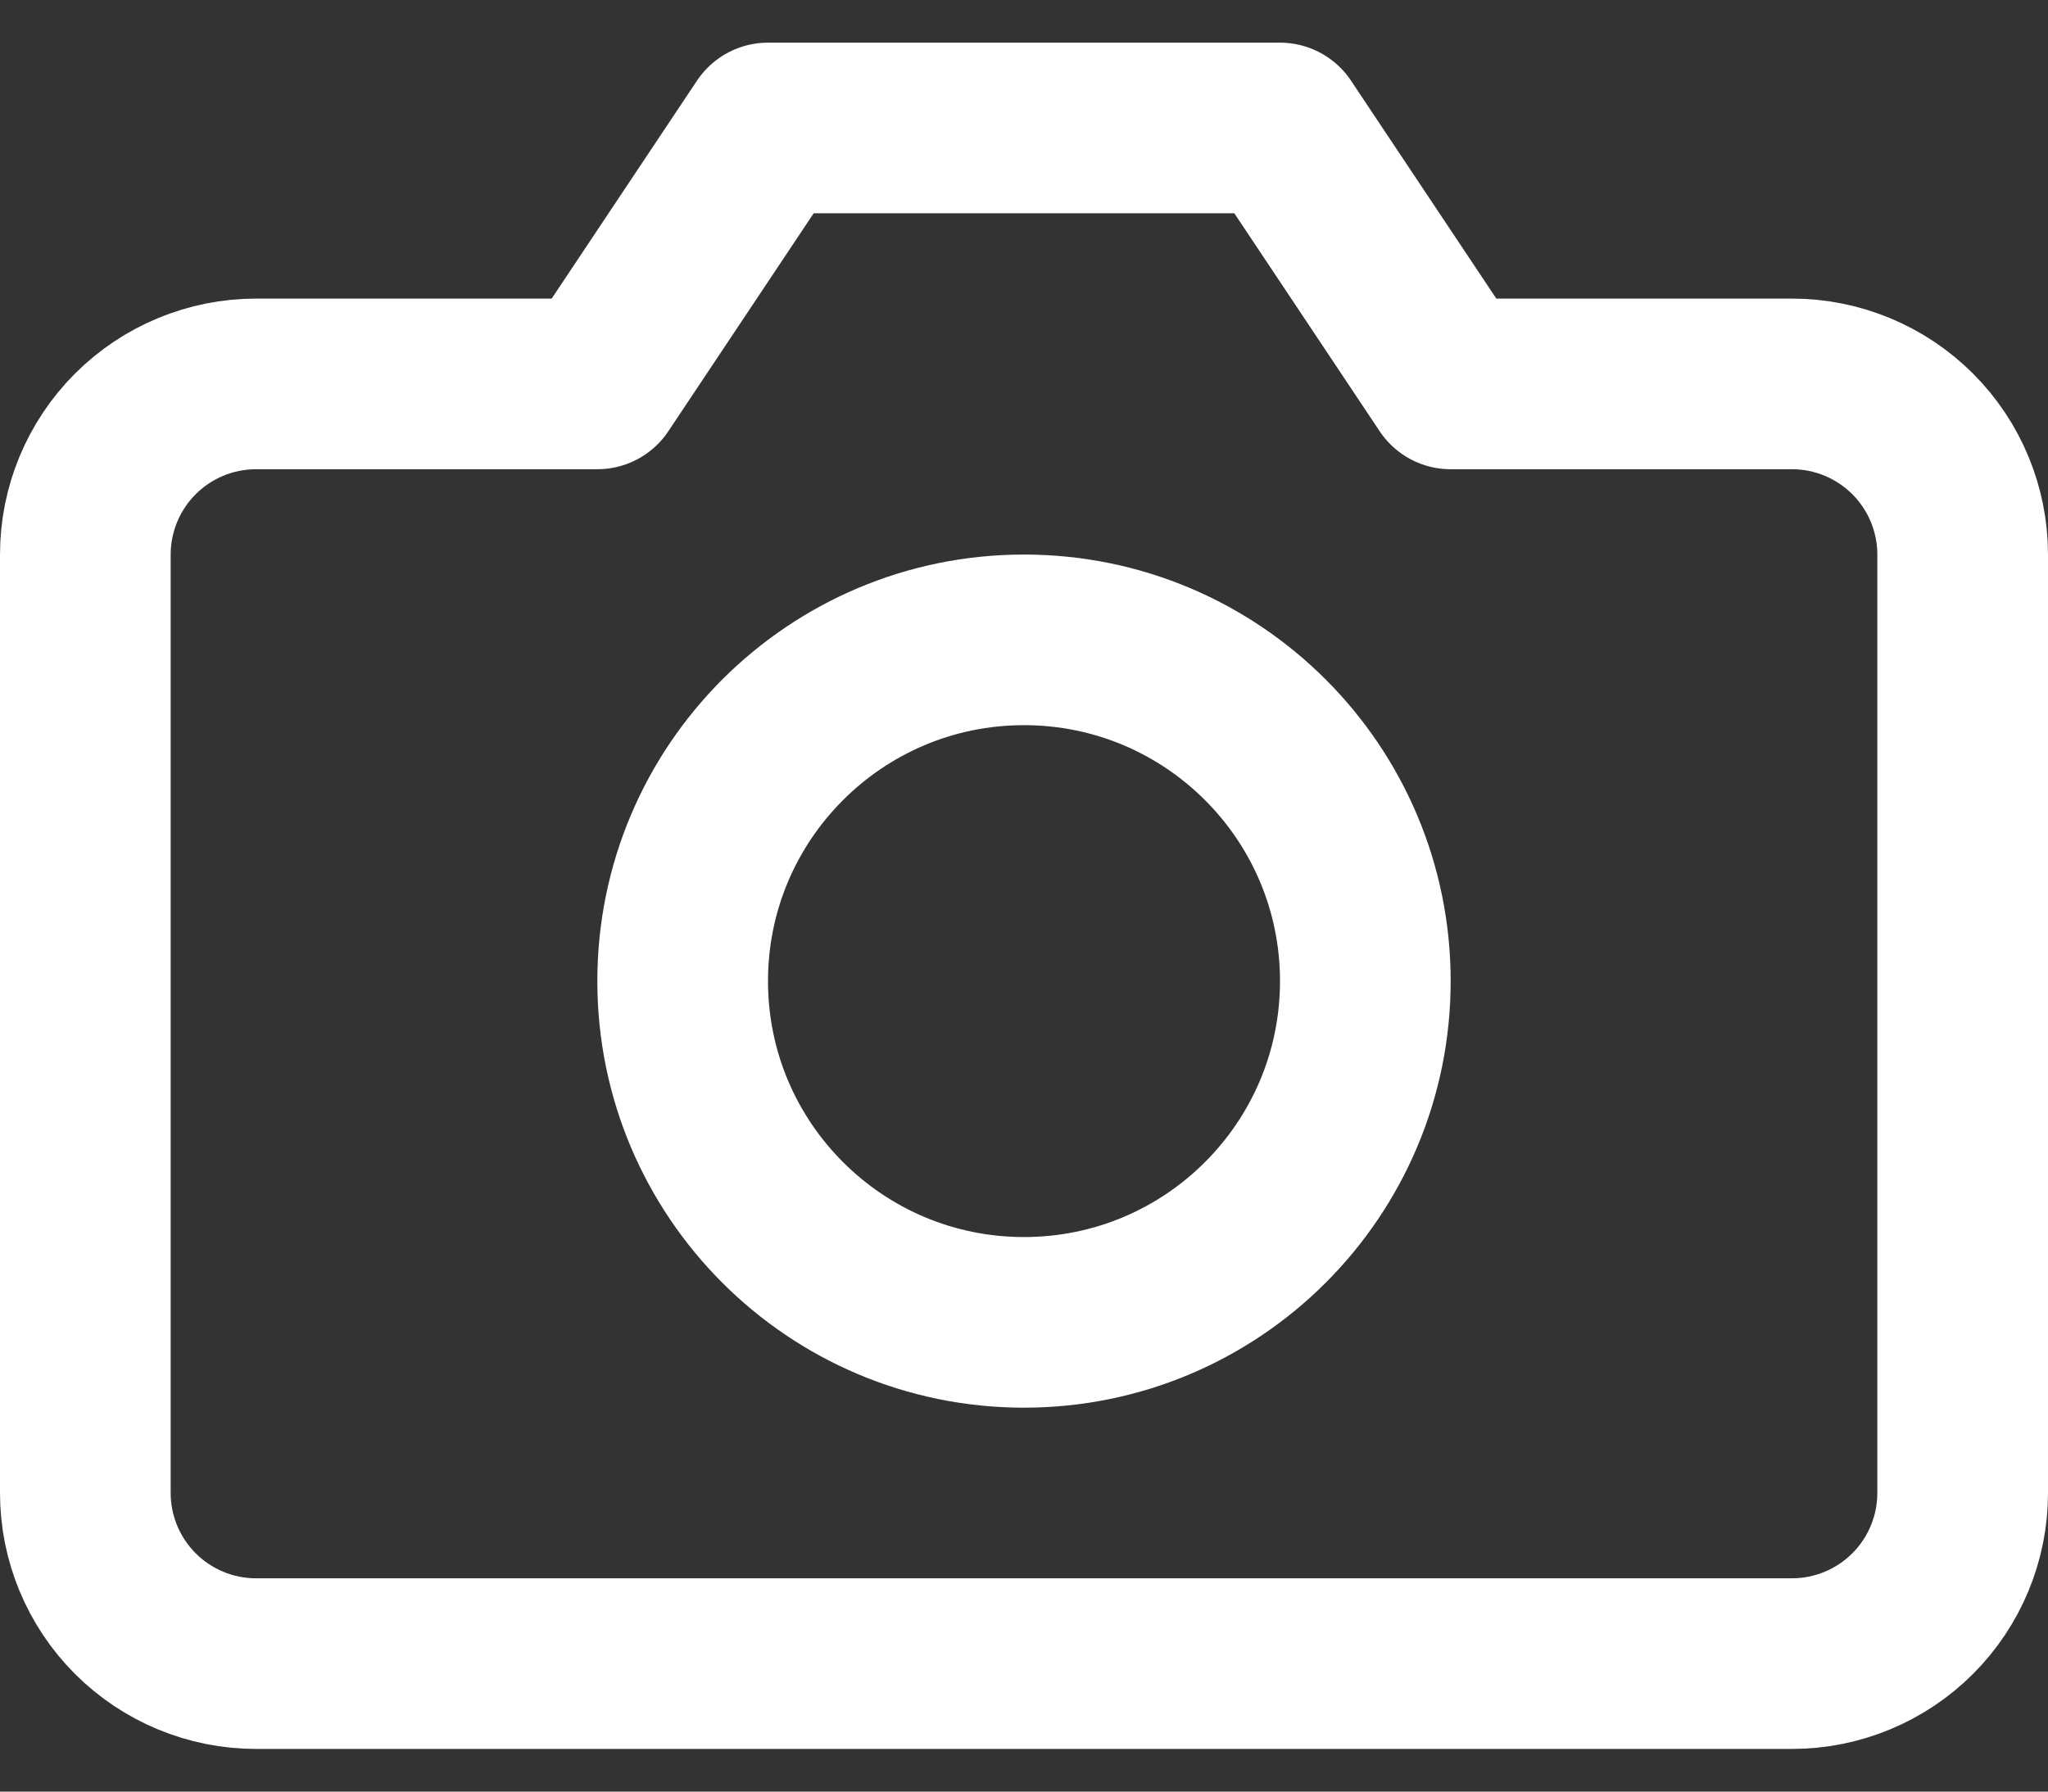 <svg width="24" height="21" viewBox="0 0 24 21" fill="none" xmlns="http://www.w3.org/2000/svg">
<rect x="0" y="0" width="24" height="21" fill="#333333" stroke="none"/>
<path d="M23 17.5C23 18.03 22.789 18.539 22.414 18.914C22.039 19.289 21.53 19.5 21 19.5H3C2.47 19.5 1.961 19.289 1.586 18.914C1.211 18.539 1 18.03 1 17.5V6.5C1 5.97 1.211 5.461 1.586 5.086C1.961 4.711 2.47 4.5 3 4.5H7L9 1.5H15L17 4.5H21C21.53 4.5 22.039 4.711 22.414 5.086C22.789 5.461 23 5.97 23 6.5V17.5Z" stroke="white" stroke-width="2" stroke-linecap="round" stroke-linejoin="round"/>
<path d="M12 15.5C14.209 15.5 16 13.709 16 11.5C16 9.291 14.209 7.5 12 7.5C9.791 7.5 8 9.291 8 11.5C8 13.709 9.791 15.5 12 15.5Z" stroke="white" stroke-width="2" stroke-linecap="round" stroke-linejoin="round"/>
</svg>
